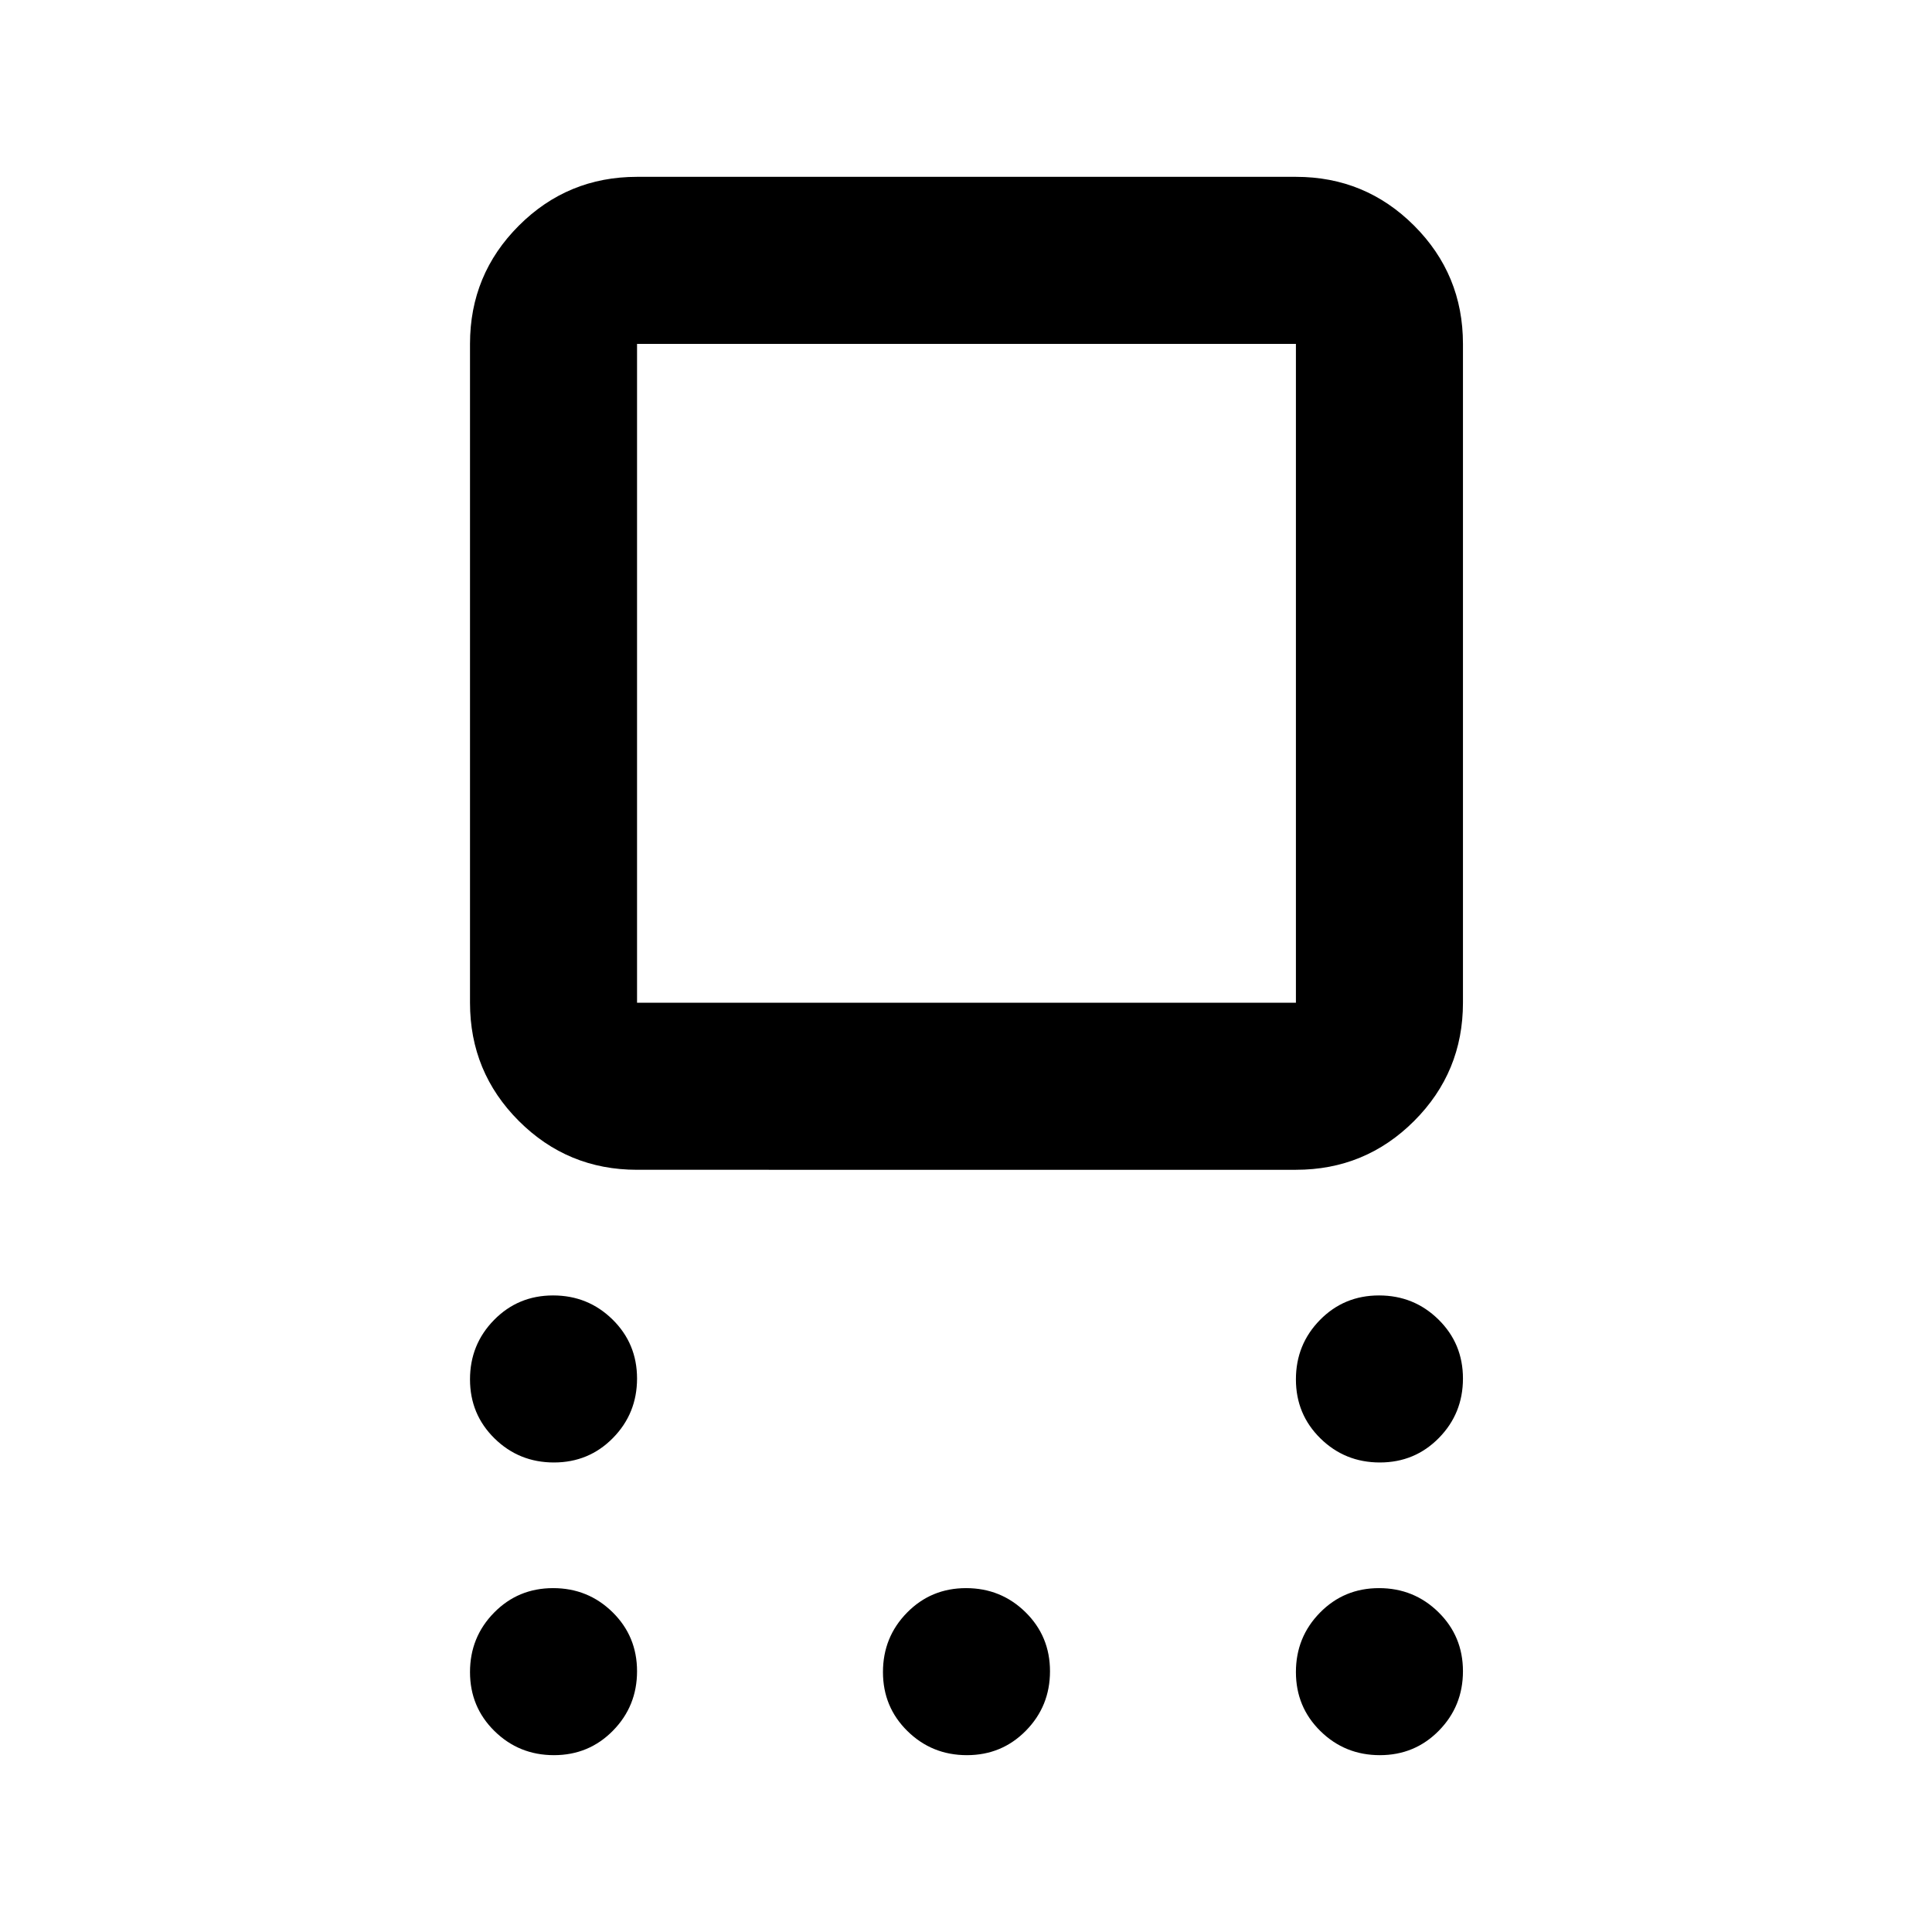 <svg xmlns="http://www.w3.org/2000/svg" height="20" viewBox="0 -960 960 960" width="20"><path d="M316.544-378.739q-34.483 0-58.742-24.259t-24.259-58.741V-789.13q0-34.483 24.259-58.742t58.742-24.259h327.391q34.482 0 58.741 24.259t24.259 58.742v327.391q0 34.482-24.259 58.741t-58.741 24.259H316.544Zm0-83h327.391V-789.13H316.544v327.391Zm-41.29 228.435q-17.363 0-29.537-11.964-12.174-11.963-12.174-29.326t11.964-29.536q11.963-12.174 29.326-12.174t29.537 11.963q12.174 11.963 12.174 29.326t-11.964 29.537q-11.963 12.174-29.326 12.174Zm0 145.435q-17.363 0-29.537-11.964-12.174-11.963-12.174-29.326t11.964-29.537q11.963-12.174 29.326-12.174t29.537 11.964q12.174 11.963 12.174 29.326t-11.964 29.537q-11.963 12.174-29.326 12.174Zm205.196 0q-17.363 0-29.537-11.964-12.174-11.963-12.174-29.326t11.963-29.537q11.964-12.174 29.327-12.174 17.362 0 29.536 11.964 12.174 11.963 12.174 29.326t-11.963 29.537q-11.964 12.174-29.326 12.174Zm205.195 0q-17.362 0-29.536-11.964-12.174-11.963-12.174-29.326t11.963-29.537q11.964-12.174 29.326-12.174 17.363 0 29.537 11.964 12.174 11.963 12.174 29.326t-11.963 29.537q-11.964 12.174-29.327 12.174Zm0-145.435q-17.362 0-29.536-11.964-12.174-11.963-12.174-29.326t11.963-29.536q11.964-12.174 29.326-12.174 17.363 0 29.537 11.963t12.174 29.326q0 17.363-11.963 29.537-11.964 12.174-29.327 12.174ZM480.239-625.435Z"/></svg>